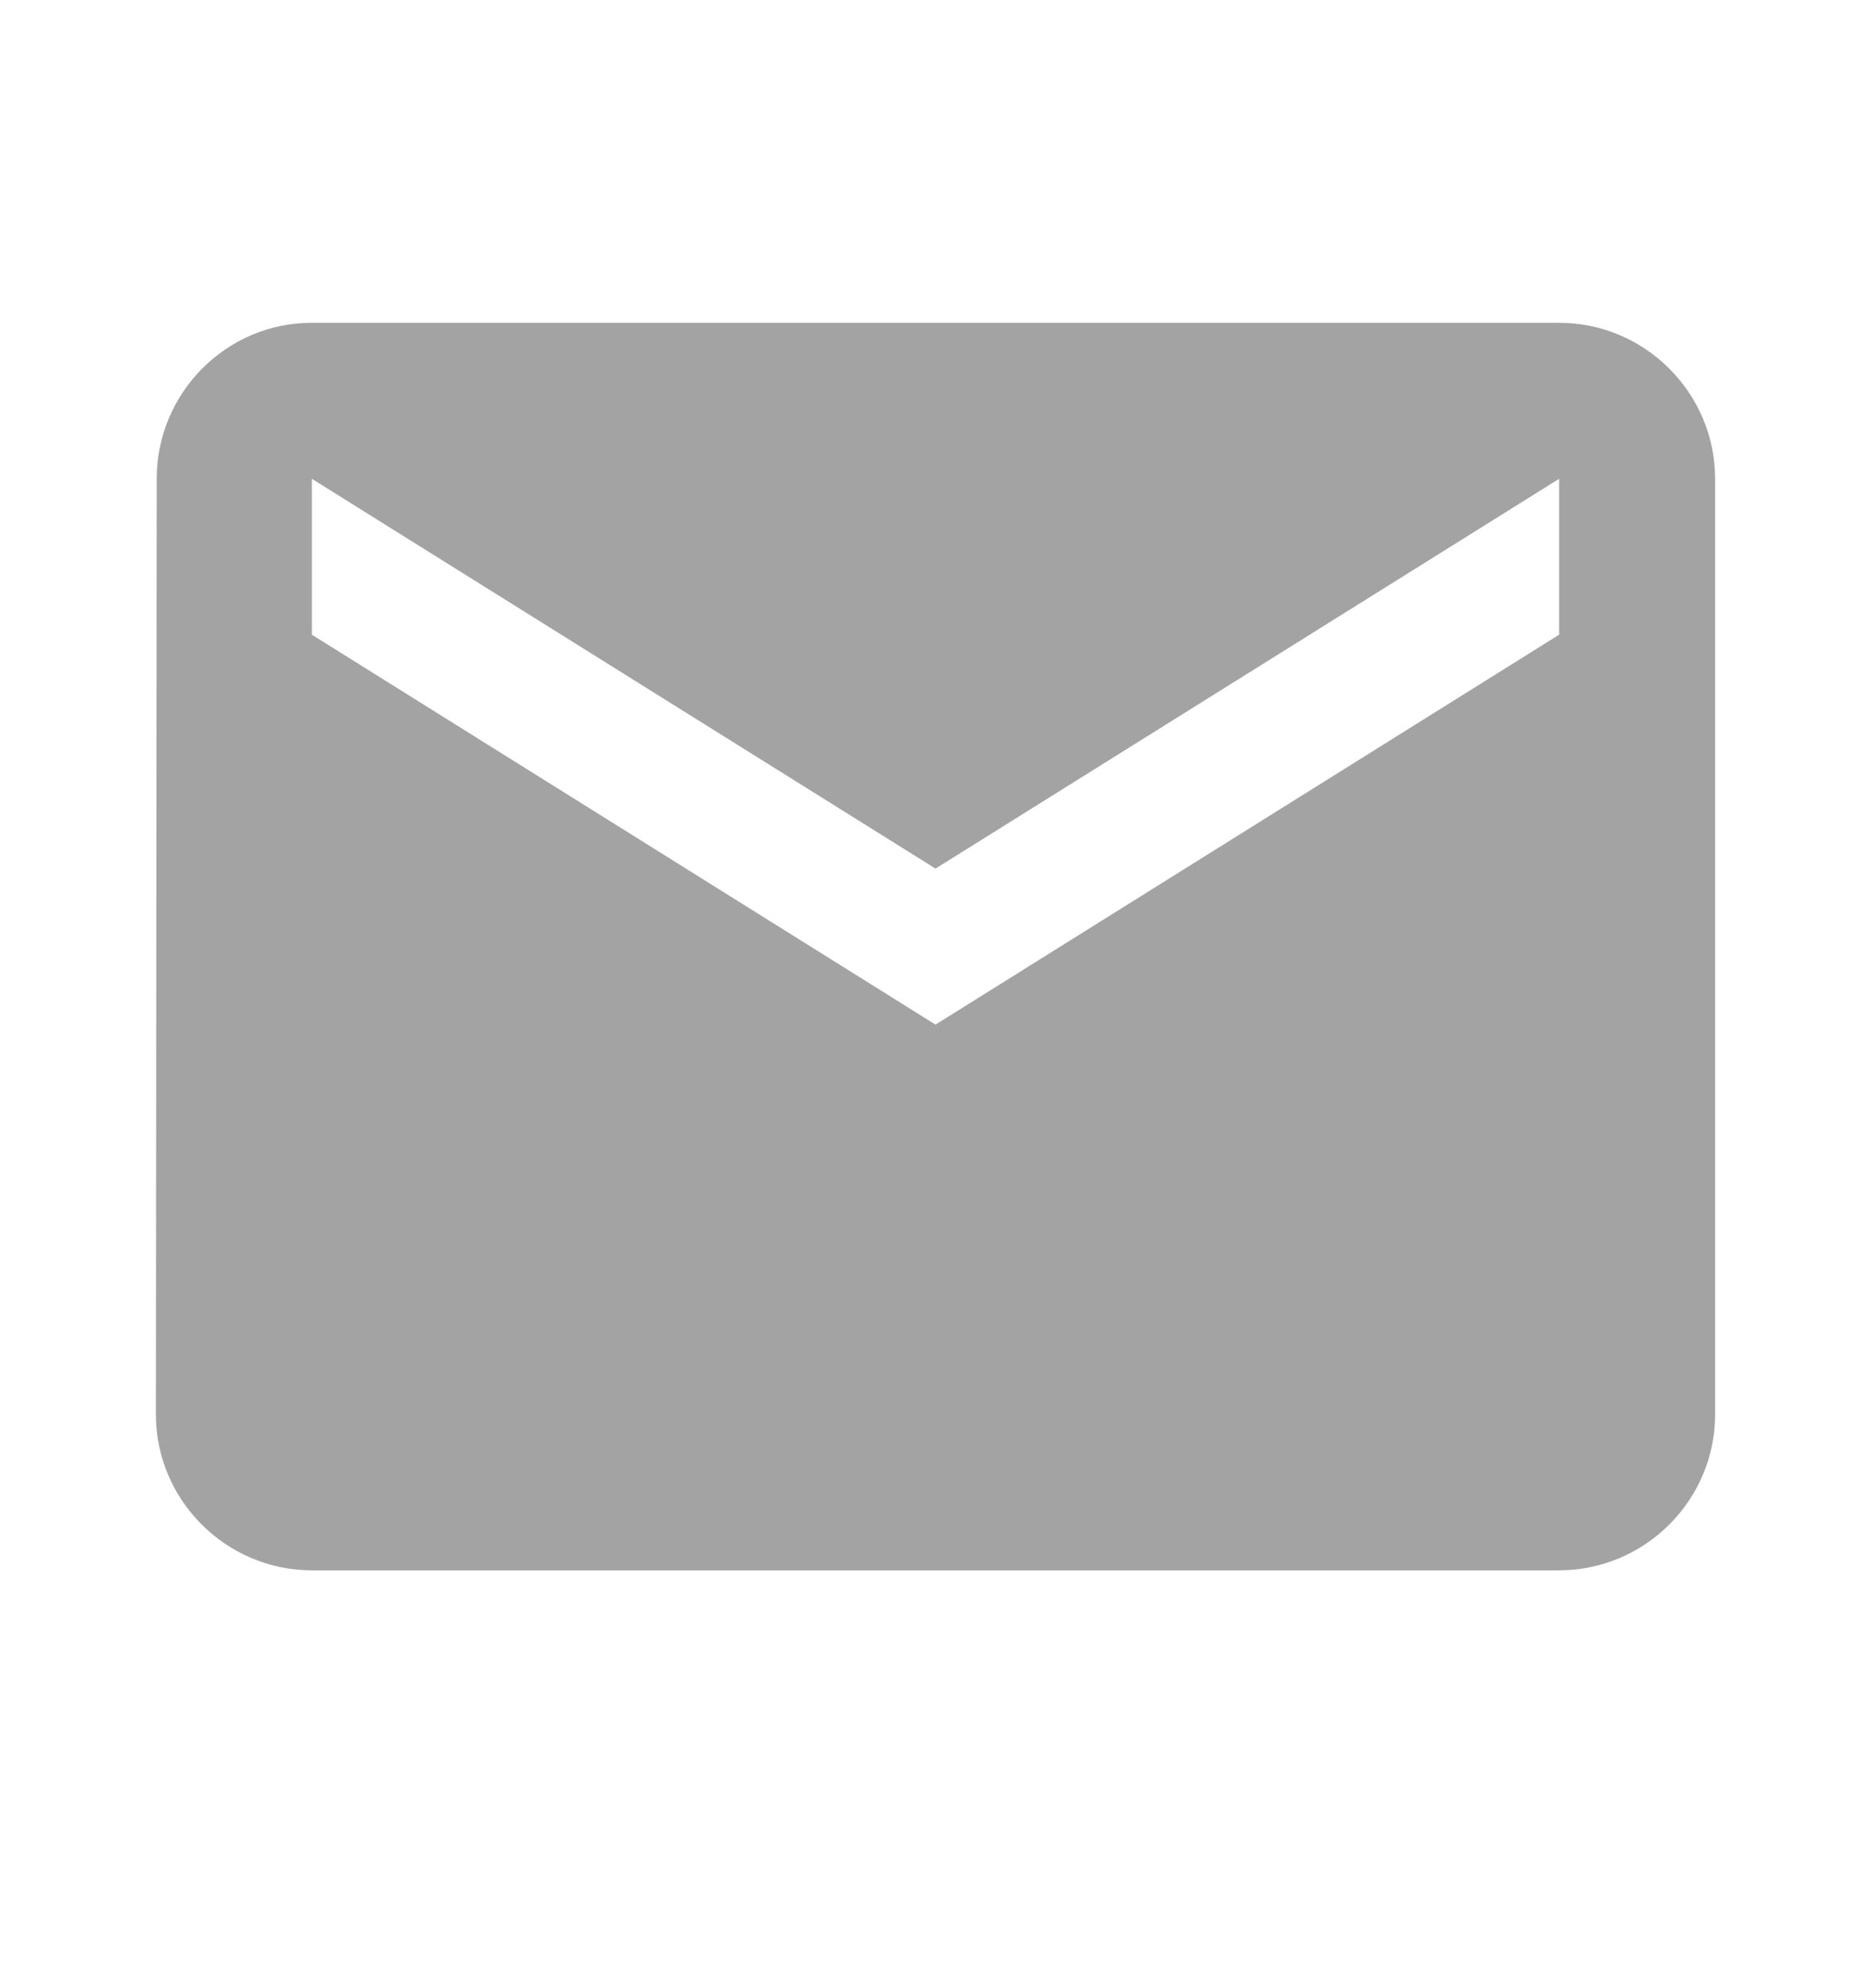<svg width="16" height="17" viewBox="0 0 16 17" fill="none" xmlns="http://www.w3.org/2000/svg">
<path d="M13.333 2.76H2.667C1.933 2.76 1.34 3.361 1.34 4.094L1.333 12.094C1.333 12.827 1.933 13.427 2.667 13.427H13.333C14.067 13.427 14.667 12.827 14.667 12.094V4.094C14.667 3.361 14.067 2.76 13.333 2.76ZM13.333 5.427L8 8.761L2.667 5.427V4.094L8 7.427L13.333 4.094V5.427Z" fill="#A3A3A3"/>
</svg>
